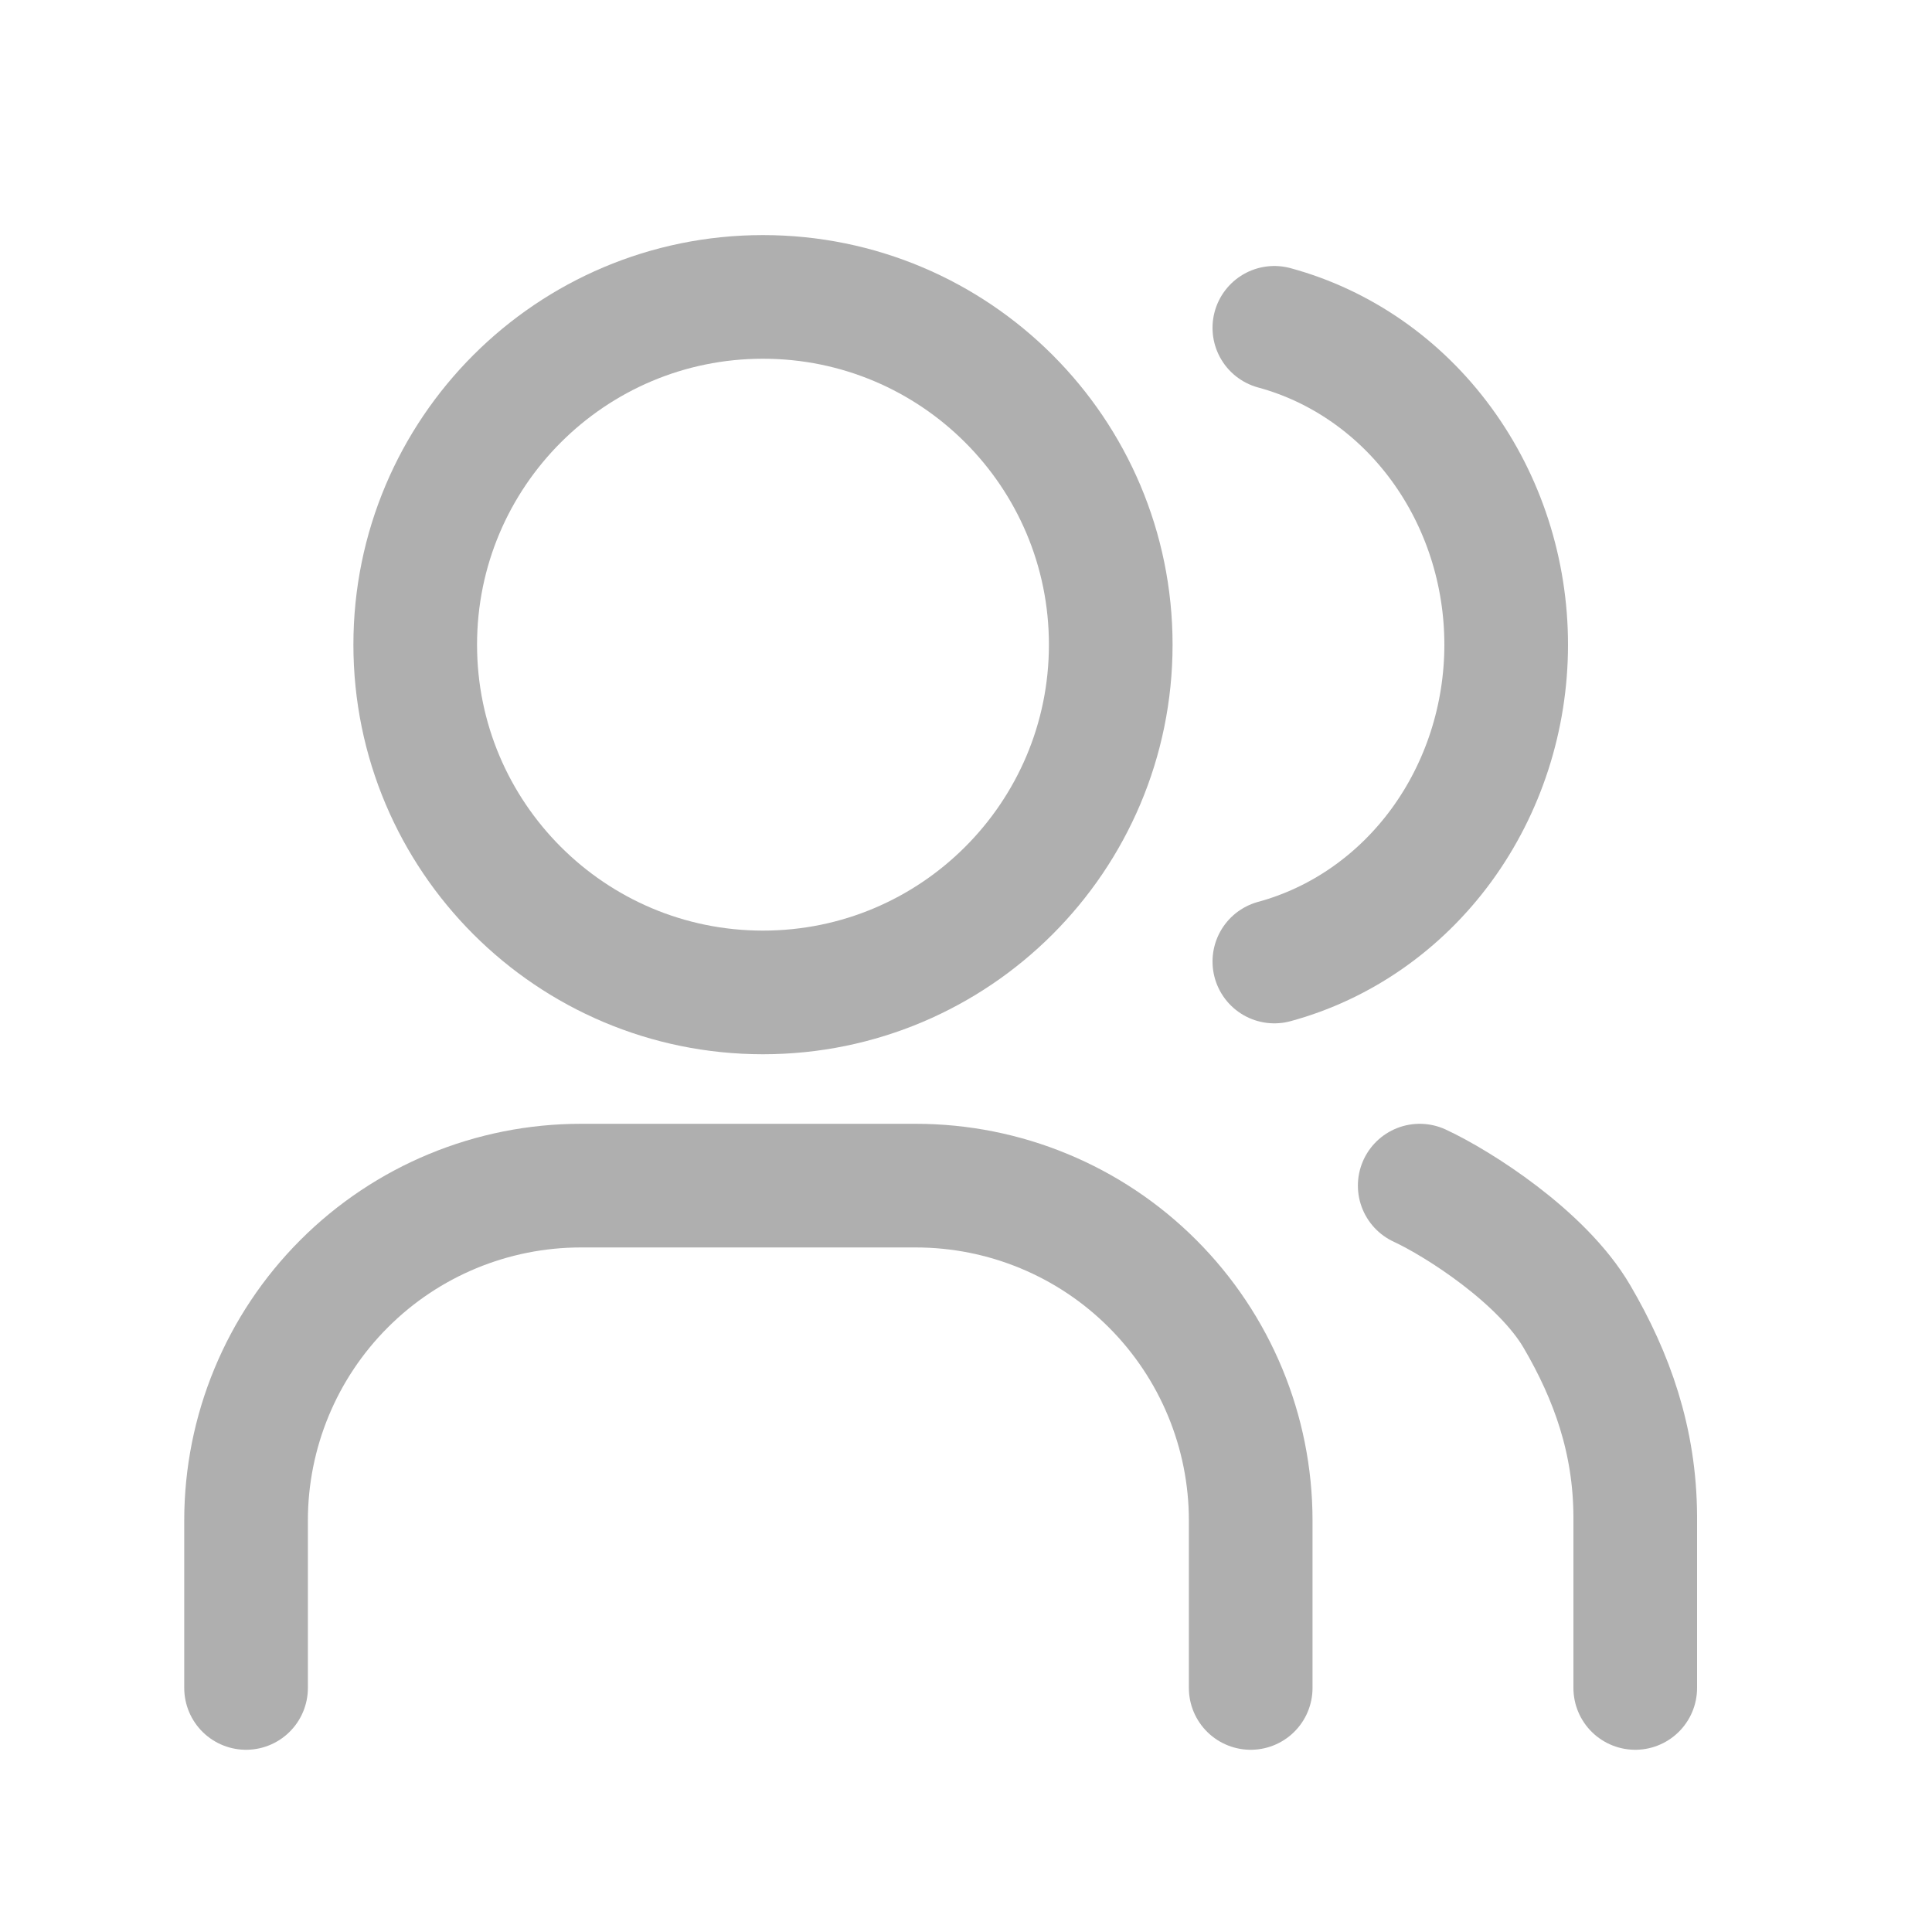 <svg width="25" height="25" viewBox="0 0 25 25" fill="none" xmlns="http://www.w3.org/2000/svg">
<g clip-path="url(#clip0_241_11535)">
<path d="M9.873 12.842C12.358 12.842 14.373 10.827 14.373 8.342C14.373 5.856 12.358 3.842 9.873 3.842C7.388 3.842 5.373 5.856 5.373 8.342C5.373 10.827 7.388 12.842 9.873 12.842Z" stroke="#AFAFAF" stroke-width="1.6" stroke-linecap="round" stroke-linejoin="round"/>
<path d="M16.49 4.242C17.348 4.475 18.109 5.004 18.652 5.747C19.195 6.489 19.49 7.402 19.49 8.342C19.49 9.281 19.195 10.194 18.652 10.937C18.109 11.679 17.348 12.209 16.49 12.442" stroke="#AFAFAF" stroke-width="1.6" stroke-linecap="round" stroke-linejoin="round"/>
<path d="M21.16 21.842V19.619C21.155 18.639 20.859 17.811 20.406 17.037C19.954 16.263 18.867 15.572 18.371 15.342" stroke="#AFAFAF" stroke-width="1.6" stroke-linecap="round" stroke-linejoin="round"/>
<path d="M3.184 21.842V19.675C3.184 18.526 3.64 17.424 4.453 16.611C5.265 15.798 6.368 15.342 7.517 15.342H11.85C12.999 15.342 14.102 15.798 14.914 16.611C15.727 17.424 16.184 18.526 16.184 19.675V21.842" stroke="#AFAFAF" stroke-width="1.6" stroke-linecap="round" stroke-linejoin="round"/>
</g>
<defs>
<clipPath id="clip0_241_11535">
<rect width="24" height="24" fill="white" transform="translate(0.184 0.842)"/>
</clipPath>
</defs>
</svg>
